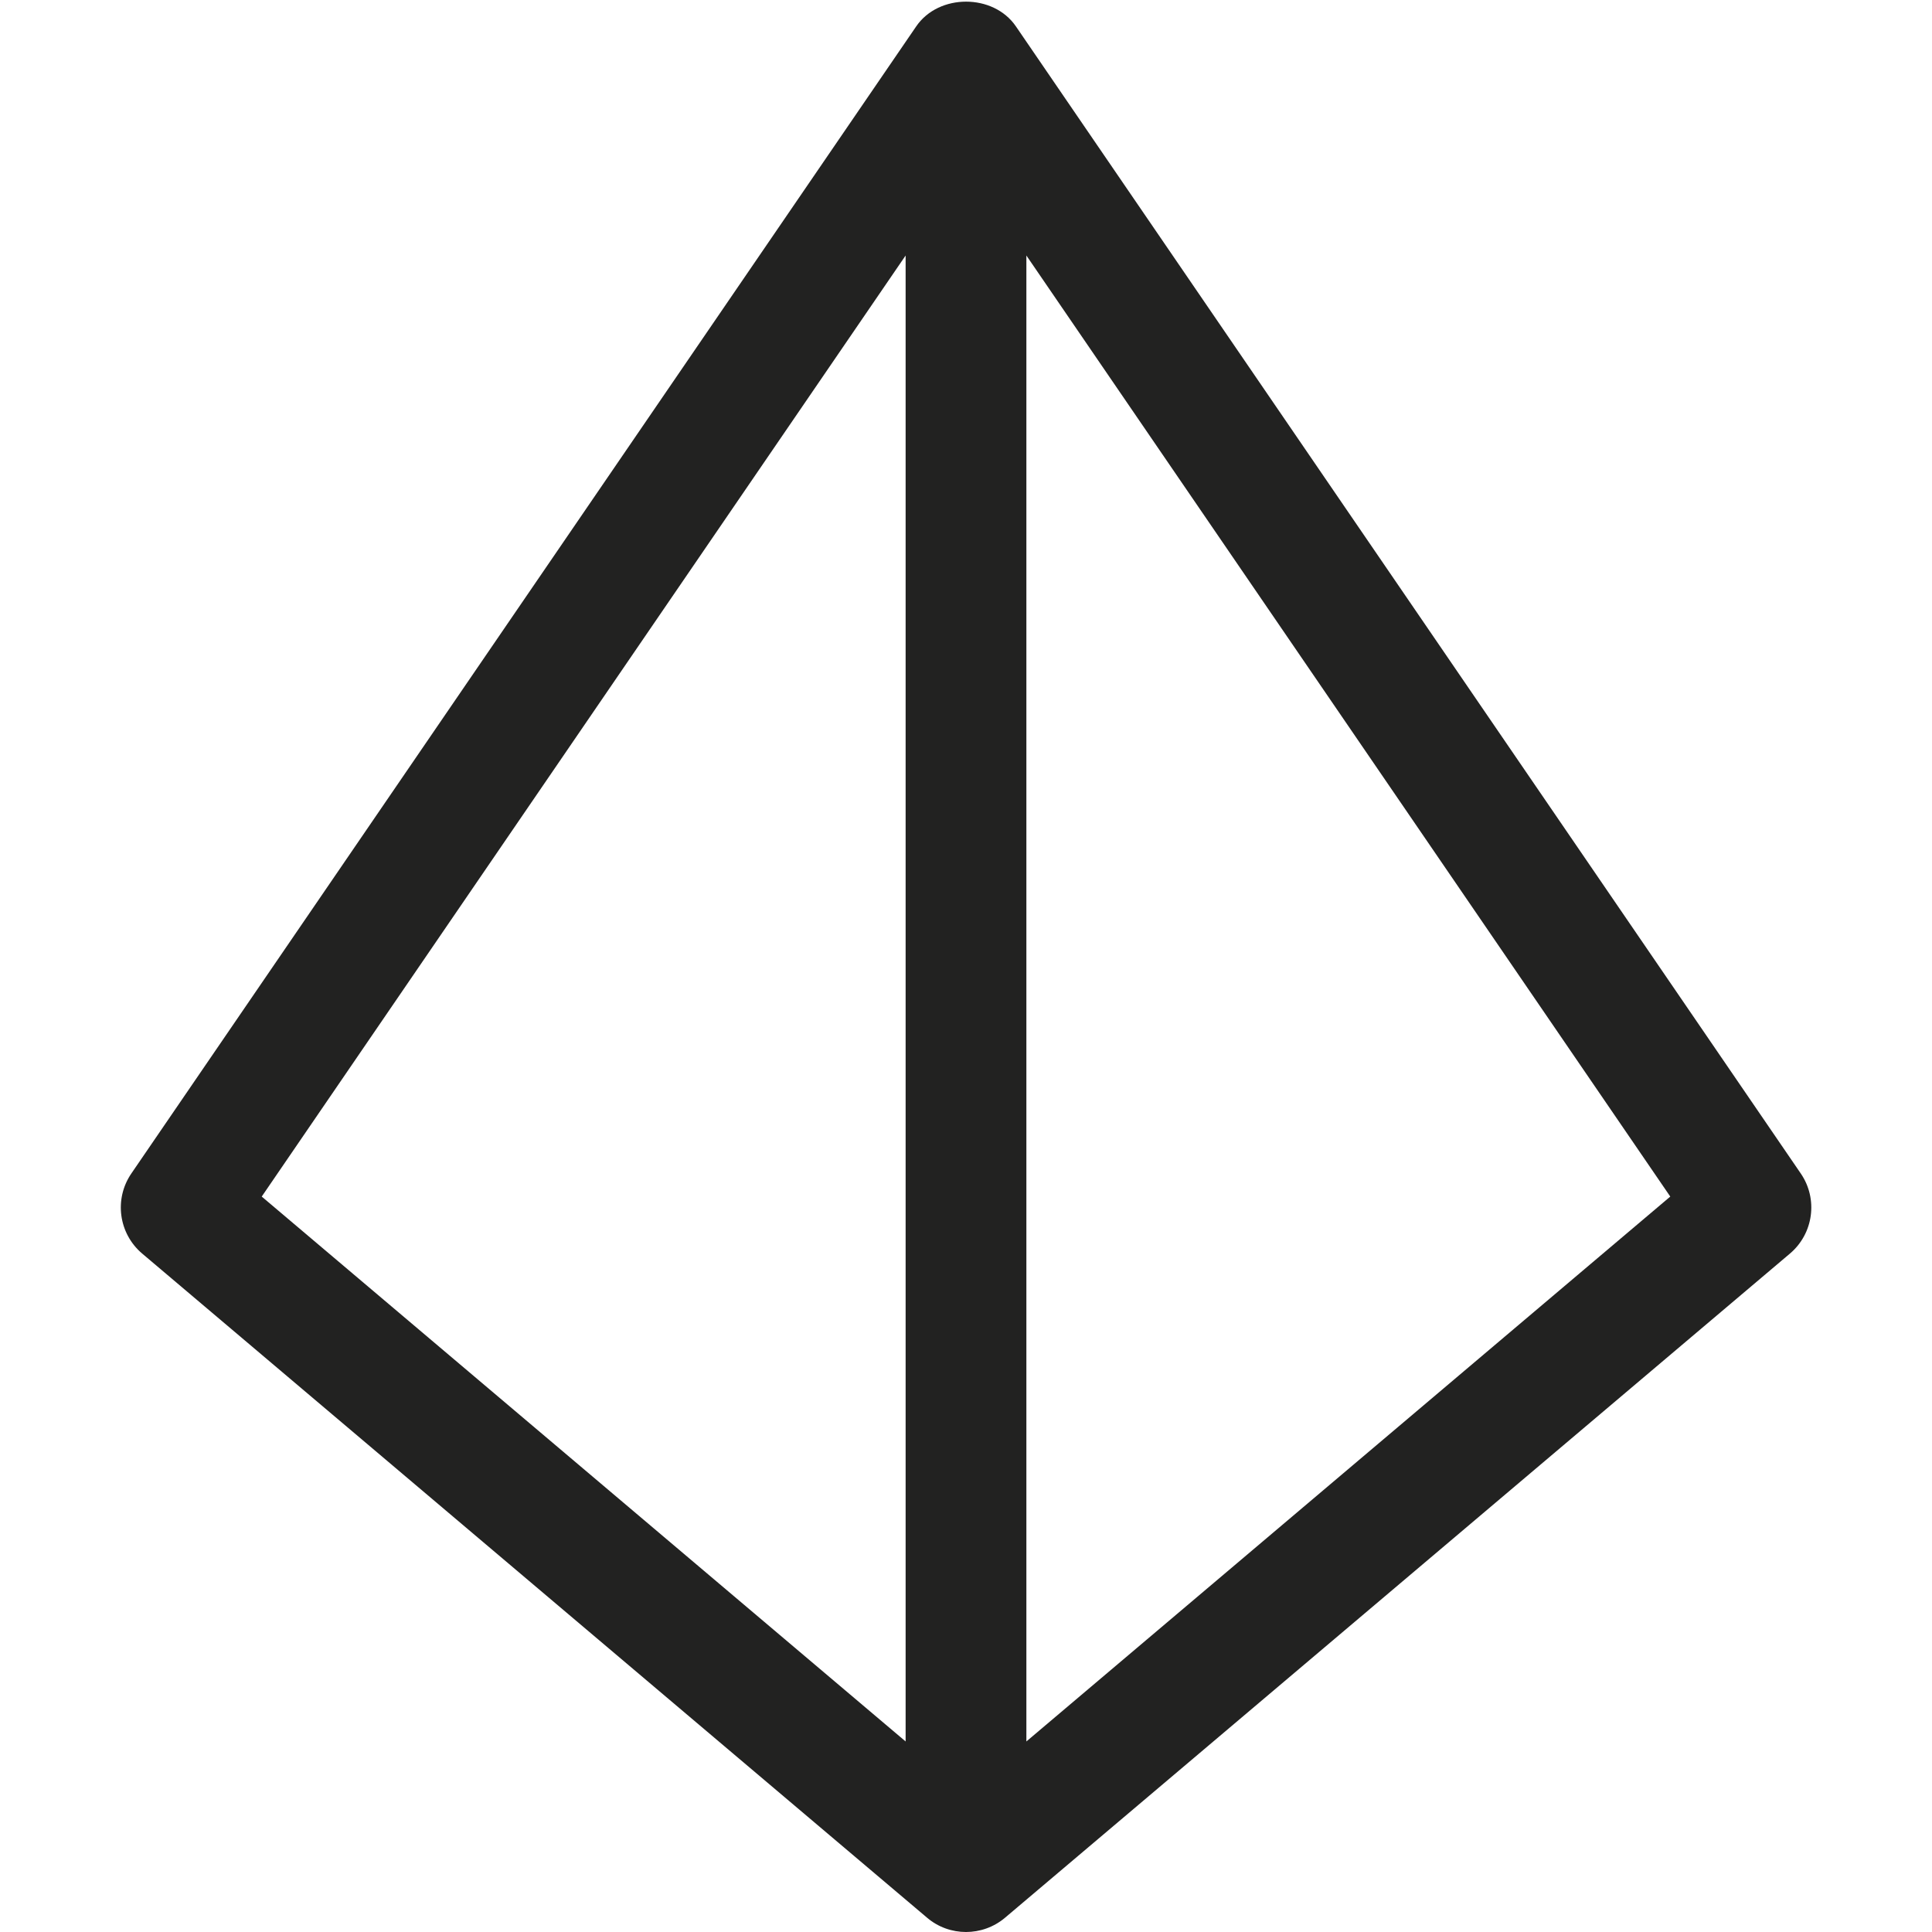<?xml version="1.0" encoding="utf-8"?>
<!-- Generator: Adobe Illustrator 19.2.1, SVG Export Plug-In . SVG Version: 6.00 Build 0)  -->
<!DOCTYPE svg PUBLIC "-//W3C//DTD SVG 1.1//EN" "http://www.w3.org/Graphics/SVG/1.1/DTD/svg11.dtd">
<svg version="1.1" id="Layer_1" xmlns="http://www.w3.org/2000/svg" xmlns:xlink="http://www.w3.org/1999/xlink" x="0px" y="0px"
	 width="32px" height="32px" viewBox="0 0 32 32" enable-background="new 0 0 32 32" xml:space="preserve">
<path fill="#222221" d="M16,32c0.229,0,0.46-0.079,0.646-0.236l13-11c0.392-0.331,0.47-0.905,0.18-1.328l-13-19
	c-0.373-0.545-1.277-0.545-1.65,0l-13,19c-0.29,0.423-0.212,0.997,0.18,1.328l13,11C15.54,31.921,15.771,32,16,32z M17,4.232
	l10.665,15.587L17,28.844V4.232z M15,28.844L4.335,19.819L15,4.232V28.844z"/>
</svg>
